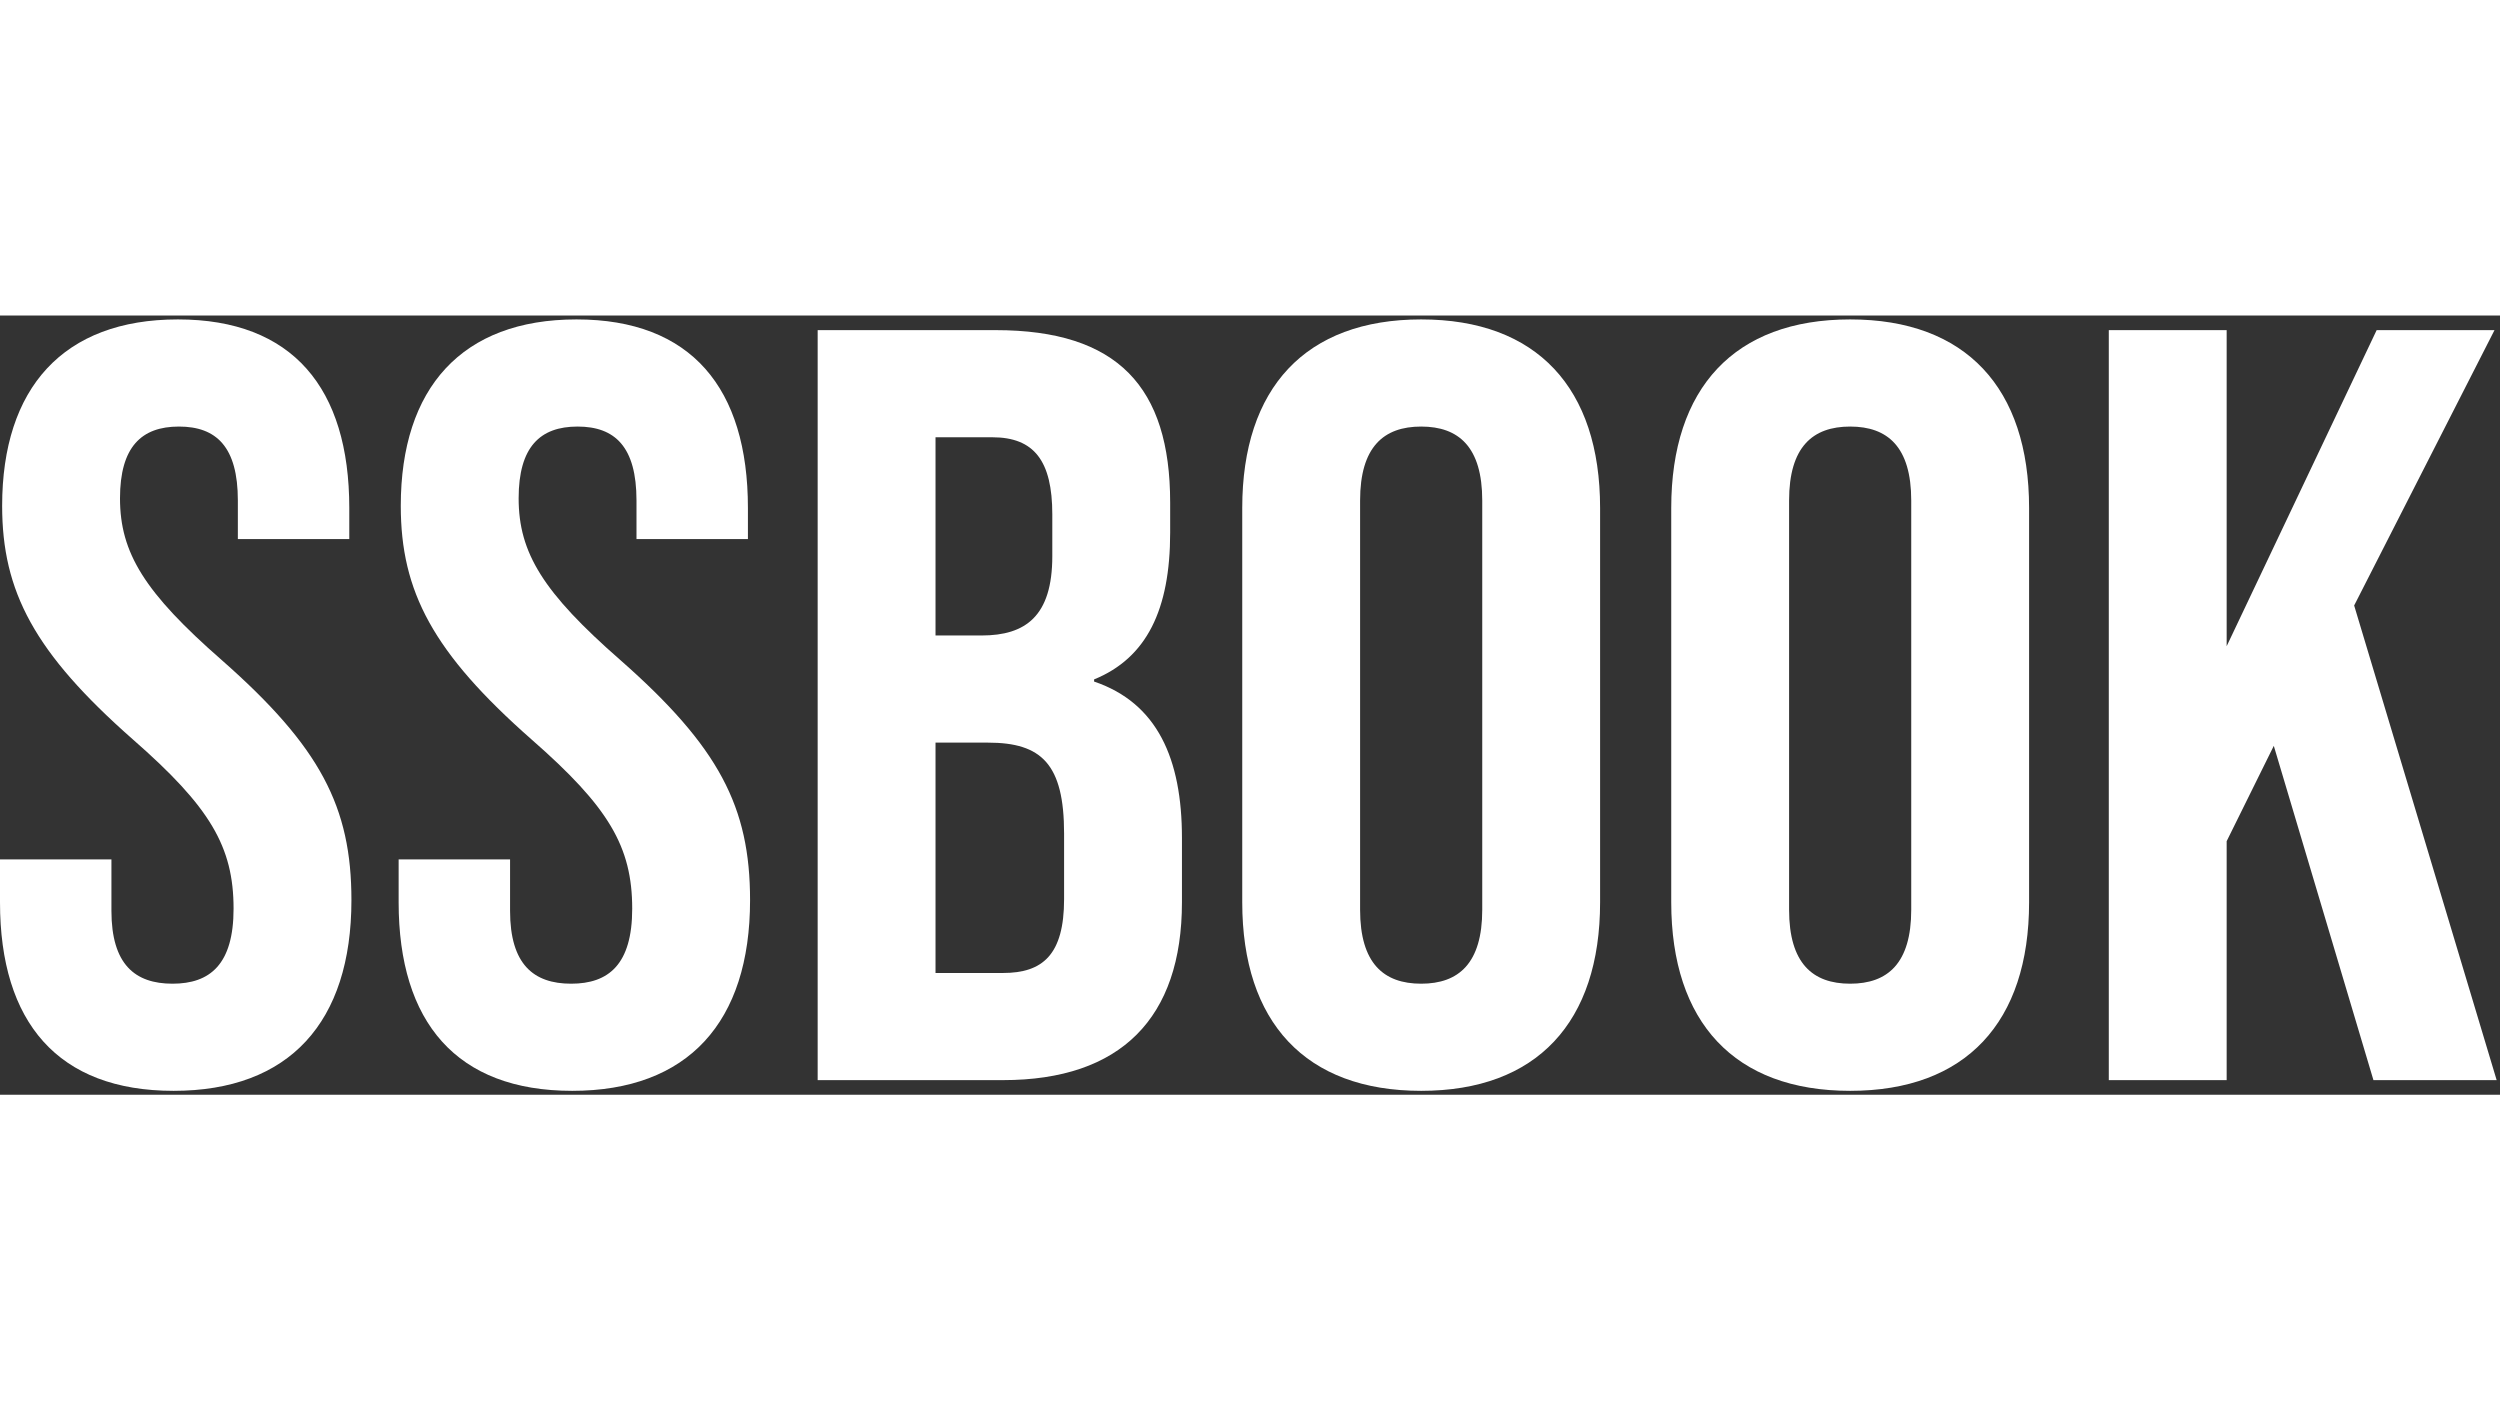 <svg width="78" height="44" viewBox="0 0 77 24" fill="none" xmlns="http://www.w3.org/2000/svg">
<rect x="0" y="0" width="77" height="24" fill="#333333" stroke="none"/>
<path d="M5.346 23.88C8.91 23.88 10.824 21.768 10.824 18.006C10.824 15.135 9.867 13.287 6.831 10.614C4.455 8.535 3.696 7.314 3.696 5.631C3.696 4.047 4.356 3.42 5.511 3.42C6.666 3.42 7.326 4.047 7.326 5.697V6.885H10.758V5.928C10.758 2.232 9.009 0.12 5.478 0.12C1.947 0.12 0.066 2.232 0.066 5.862C0.066 8.502 1.056 10.383 4.092 13.056C6.468 15.135 7.194 16.356 7.194 18.27C7.194 19.986 6.468 20.58 5.313 20.58C4.158 20.58 3.432 19.986 3.432 18.336V16.752H0V18.072C0 21.768 1.782 23.88 5.346 23.88Z" fill="white"/>
<path d="M17.624 23.88C21.188 23.88 23.102 21.768 23.102 18.006C23.102 15.135 22.145 13.287 19.109 10.614C16.733 8.535 15.974 7.314 15.974 5.631C15.974 4.047 16.634 3.42 17.789 3.42C18.944 3.42 19.604 4.047 19.604 5.697V6.885H23.036V5.928C23.036 2.232 21.287 0.12 17.756 0.12C14.225 0.12 12.344 2.232 12.344 5.862C12.344 8.502 13.334 10.383 16.37 13.056C18.746 15.135 19.472 16.356 19.472 18.27C19.472 19.986 18.746 20.58 17.591 20.58C16.436 20.58 15.71 19.986 15.71 18.336V16.752H12.278V18.072C12.278 21.768 14.06 23.88 17.624 23.88Z" fill="white"/>
<path d="M25.184 23.55H30.893C34.523 23.55 36.404 21.636 36.404 18.072V16.092C36.404 13.65 35.645 11.934 33.698 11.274V11.208C35.315 10.548 36.041 9.063 36.041 6.687V5.763C36.041 2.199 34.424 0.45 30.662 0.45H25.184V23.55ZM28.814 9.855V3.75H30.563C31.85 3.75 32.411 4.476 32.411 6.126V7.413C32.411 9.261 31.586 9.855 30.233 9.855H28.814ZM28.814 20.25V13.155H30.431C32.081 13.155 32.774 13.815 32.774 15.96V17.973C32.774 19.689 32.114 20.25 30.893 20.25H28.814Z" fill="white"/>
<path d="M43.772 23.88C47.336 23.88 49.283 21.768 49.283 18.072V5.928C49.283 2.232 47.336 0.12 43.772 0.12C40.208 0.12 38.261 2.232 38.261 5.928V18.072C38.261 21.768 40.208 23.88 43.772 23.88ZM43.772 20.58C42.617 20.58 41.891 19.953 41.891 18.303V5.697C41.891 4.047 42.617 3.42 43.772 3.42C44.927 3.42 45.653 4.047 45.653 5.697V18.303C45.653 19.953 44.927 20.58 43.772 20.58Z" fill="white"/>
<path d="M56.985 23.88C60.549 23.88 62.496 21.768 62.496 18.072V5.928C62.496 2.232 60.549 0.12 56.985 0.12C53.421 0.12 51.474 2.232 51.474 5.928V18.072C51.474 21.768 53.421 23.88 56.985 23.88ZM56.985 20.58C55.83 20.58 55.104 19.953 55.104 18.303V5.697C55.104 4.047 55.83 3.42 56.985 3.42C58.14 3.42 58.866 4.047 58.866 5.697V18.303C58.866 19.953 58.14 20.58 56.985 20.58Z" fill="white"/>
<path d="M64.951 23.55H68.581V16.191L70.033 13.254L73.102 23.55H76.897L72.508 8.931L76.831 0.45H73.201L68.581 10.185V0.45H64.951V23.55Z" fill="white"/>
</svg>
